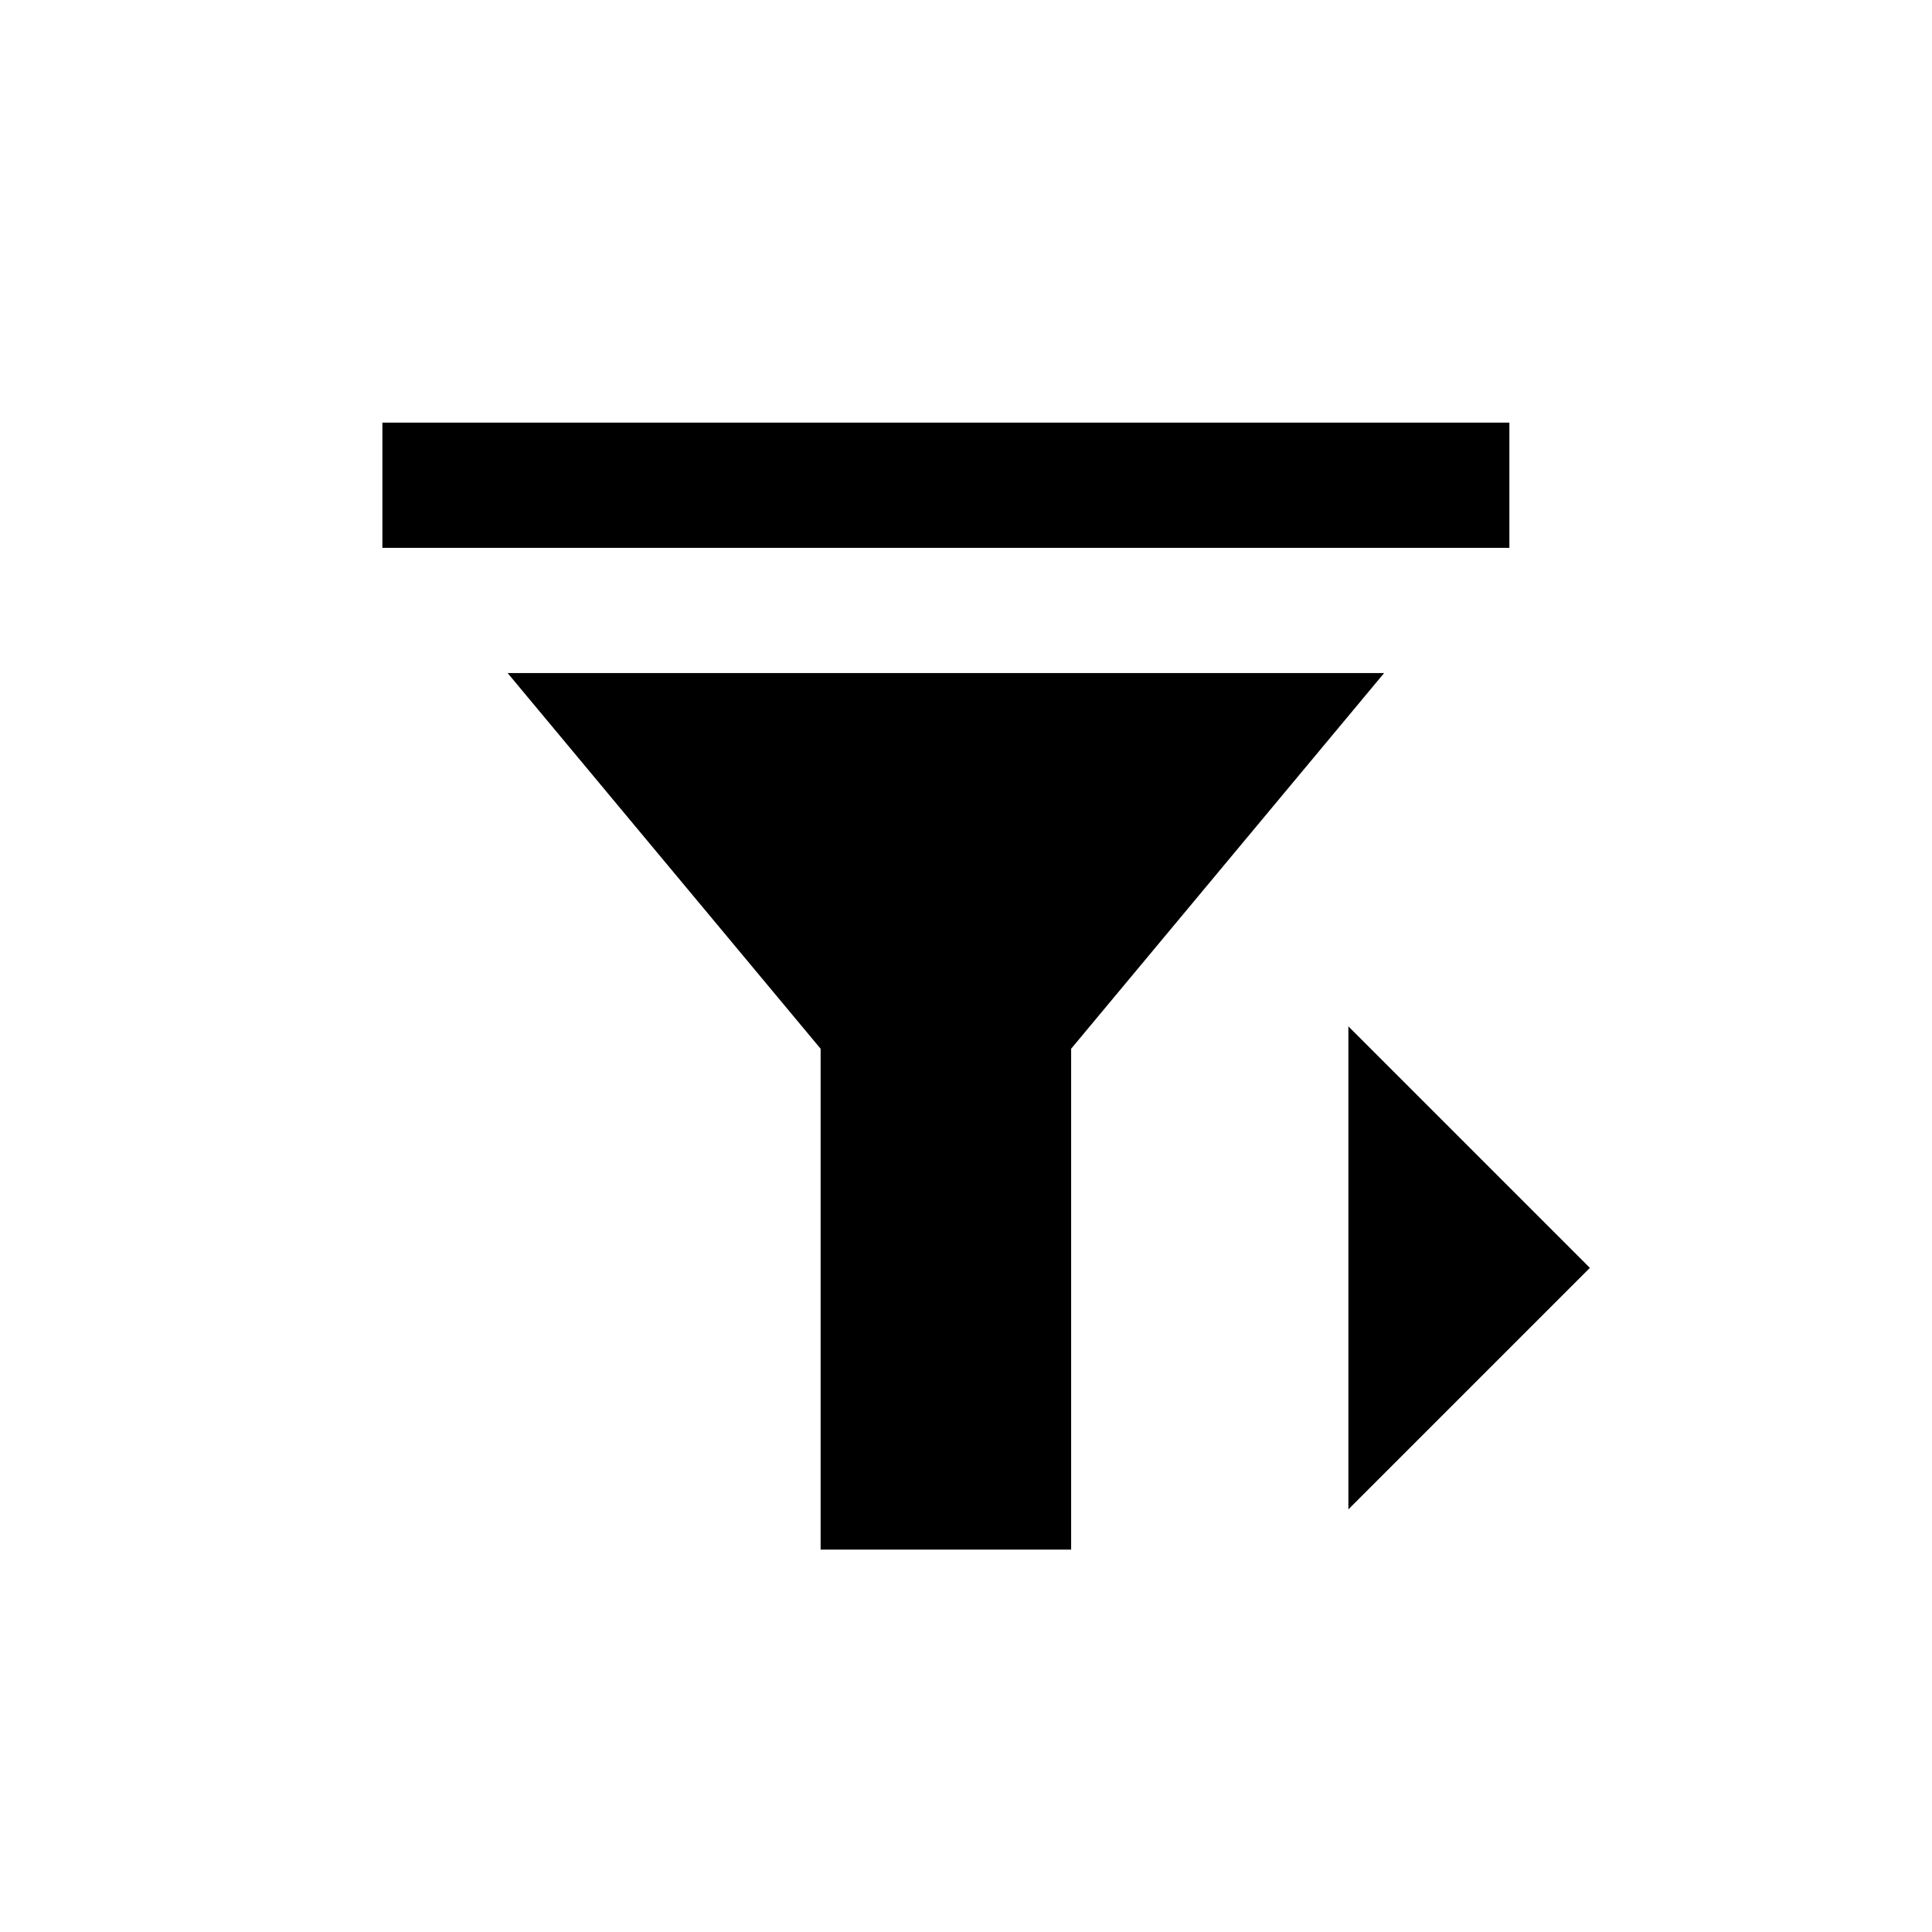<svg xmlns="http://www.w3.org/2000/svg" fill="000" viewbox="0 0 24 24" width="24px" height="24px"><path d="M 16.75 18.75 L 16.75 12.75 L 19.75 15.75 Z M 18.75 5.25 L 18.75 6.806 L 4.75 6.806 L 4.75 5.25 Z M 17.194 8.361 L 13.306 13.028 L 13.306 19.25 L 10.194 19.25 L 10.194 13.028 L 6.306 8.361 Z"></path></svg>